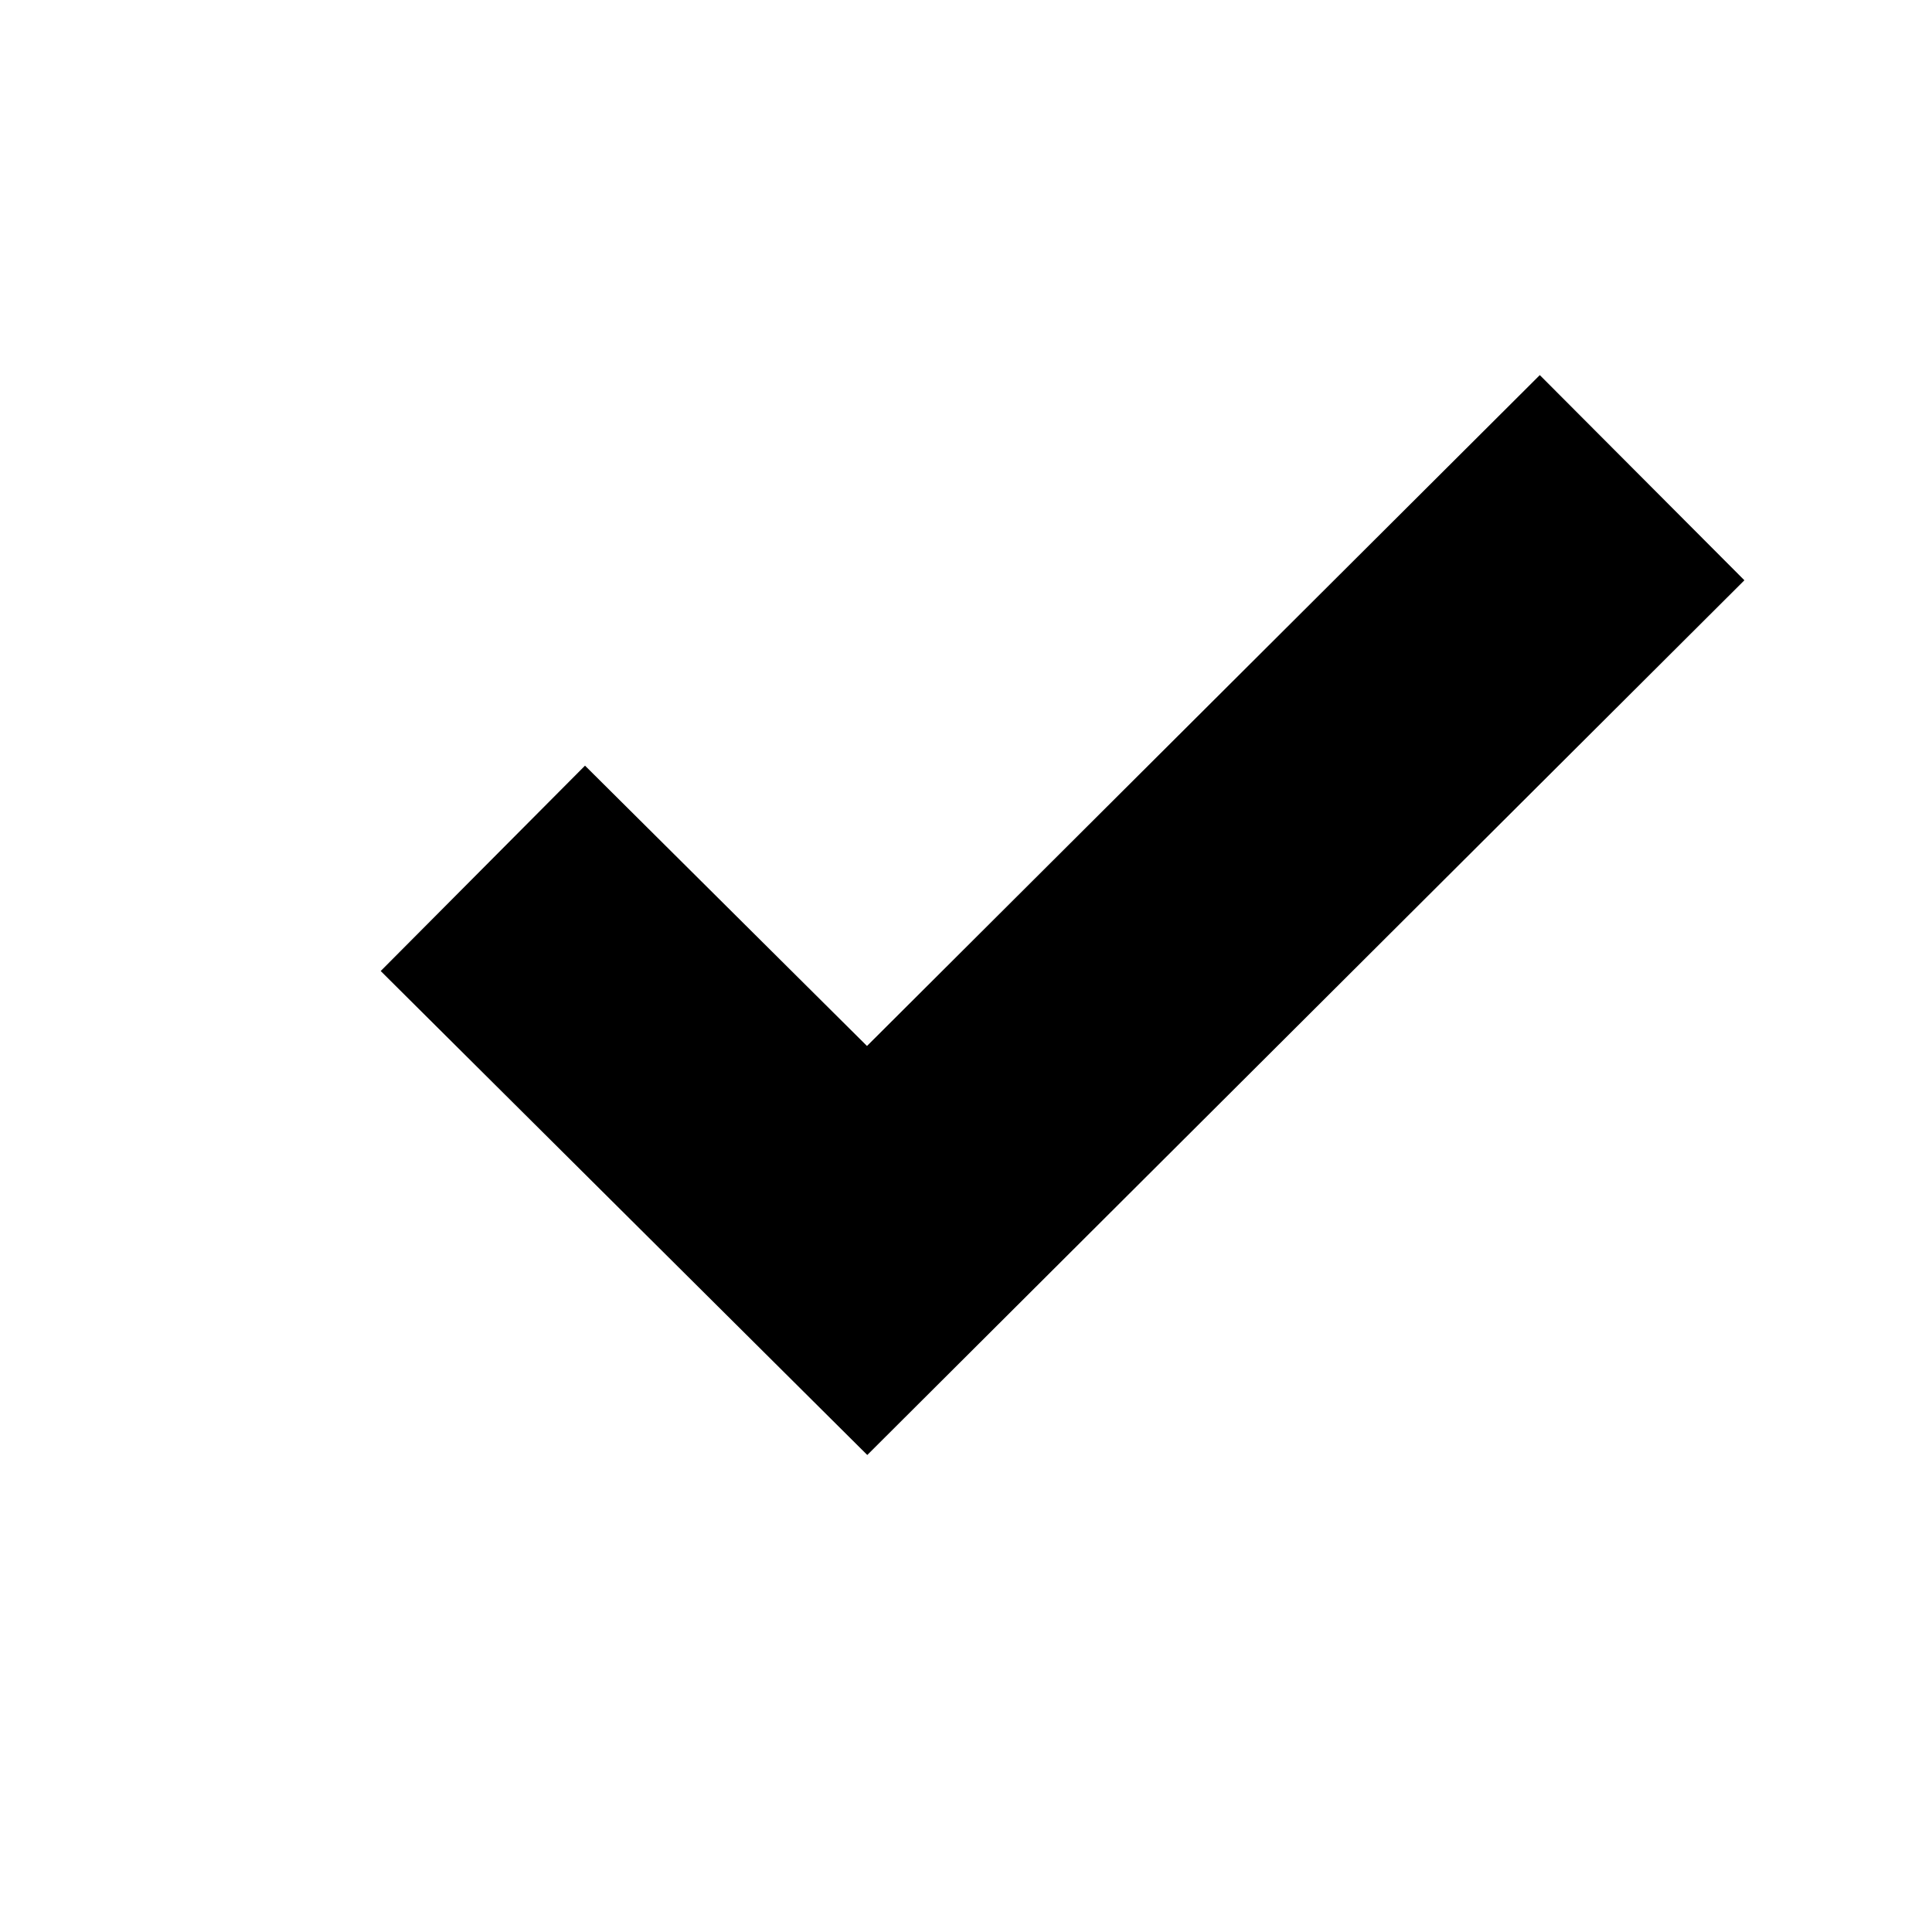 <?xml version="1.0" encoding="utf-8"?><svg width="20" height="20" xmlns="http://www.w3.org/2000/svg" viewBox="0 0 20 20"><path d="M15.94 3.883l2.118 2.124-9.08 9.055-5.037-5.01 2.115-2.126 2.919 2.902z" fill-rule="evenodd"/></svg>